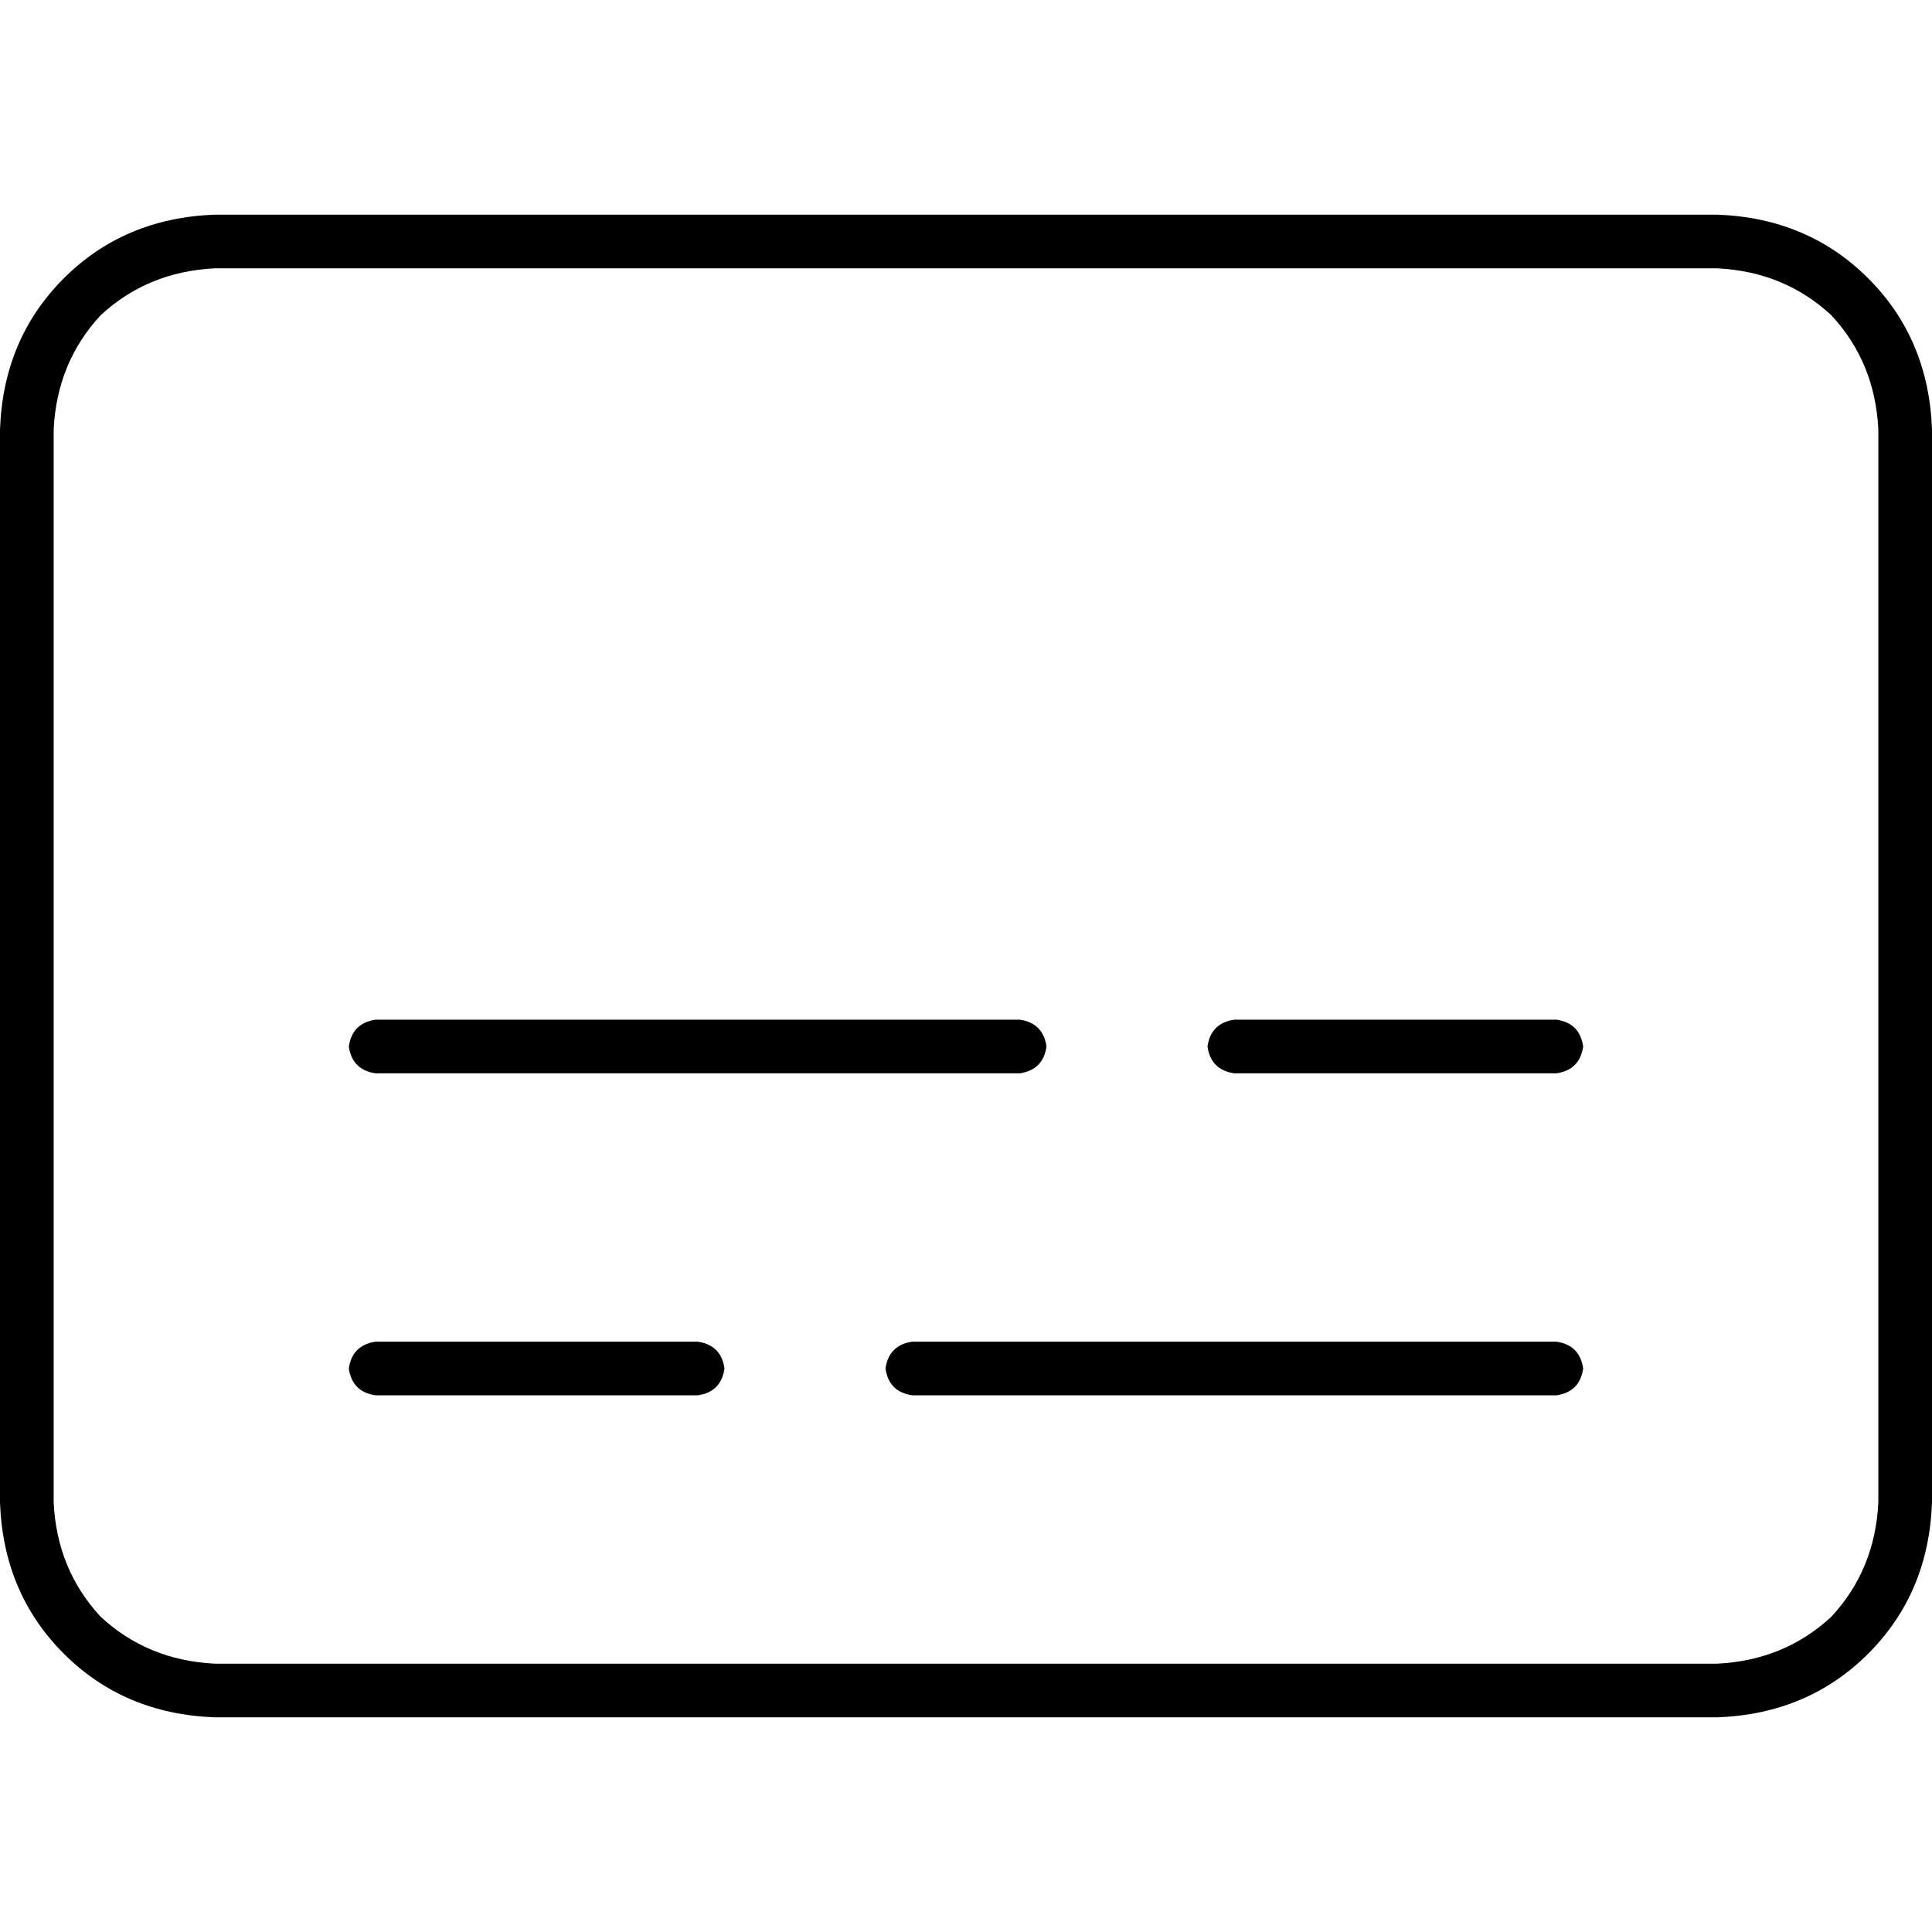 <svg xmlns="http://www.w3.org/2000/svg" viewBox="0 0 512 512">
  <path d="M 56.889 71.111 Q 39.111 72 26.667 83.556 L 26.667 83.556 L 26.667 83.556 Q 15.111 96 14.222 113.778 L 14.222 398.222 L 14.222 398.222 Q 15.111 416 26.667 428.444 Q 39.111 440 56.889 440.889 L 455.111 440.889 L 455.111 440.889 Q 472.889 440 485.333 428.444 Q 496.889 416 497.778 398.222 L 497.778 113.778 L 497.778 113.778 Q 496.889 96 485.333 83.556 Q 472.889 72 455.111 71.111 L 56.889 71.111 L 56.889 71.111 Z M 0 113.778 Q 0.889 89.778 16.889 73.778 L 16.889 73.778 L 16.889 73.778 Q 32.889 57.778 56.889 56.889 L 455.111 56.889 L 455.111 56.889 Q 479.111 57.778 495.111 73.778 Q 511.111 89.778 512 113.778 L 512 398.222 L 512 398.222 Q 511.111 422.222 495.111 438.222 Q 479.111 454.222 455.111 455.111 L 56.889 455.111 L 56.889 455.111 Q 32.889 454.222 16.889 438.222 Q 0.889 422.222 0 398.222 L 0 113.778 L 0 113.778 Z M 99.556 270.222 L 270.222 270.222 L 99.556 270.222 L 270.222 270.222 Q 276.444 271.111 277.333 277.333 Q 276.444 283.556 270.222 284.444 L 99.556 284.444 L 99.556 284.444 Q 93.333 283.556 92.444 277.333 Q 93.333 271.111 99.556 270.222 L 99.556 270.222 Z M 327.111 270.222 L 412.444 270.222 L 327.111 270.222 L 412.444 270.222 Q 418.667 271.111 419.556 277.333 Q 418.667 283.556 412.444 284.444 L 327.111 284.444 L 327.111 284.444 Q 320.889 283.556 320 277.333 Q 320.889 271.111 327.111 270.222 L 327.111 270.222 Z M 99.556 355.556 L 184.889 355.556 L 99.556 355.556 L 184.889 355.556 Q 191.111 356.444 192 362.667 Q 191.111 368.889 184.889 369.778 L 99.556 369.778 L 99.556 369.778 Q 93.333 368.889 92.444 362.667 Q 93.333 356.444 99.556 355.556 L 99.556 355.556 Z M 241.778 355.556 L 412.444 355.556 L 241.778 355.556 L 412.444 355.556 Q 418.667 356.444 419.556 362.667 Q 418.667 368.889 412.444 369.778 L 241.778 369.778 L 241.778 369.778 Q 235.556 368.889 234.667 362.667 Q 235.556 356.444 241.778 355.556 L 241.778 355.556 Z" />
</svg>